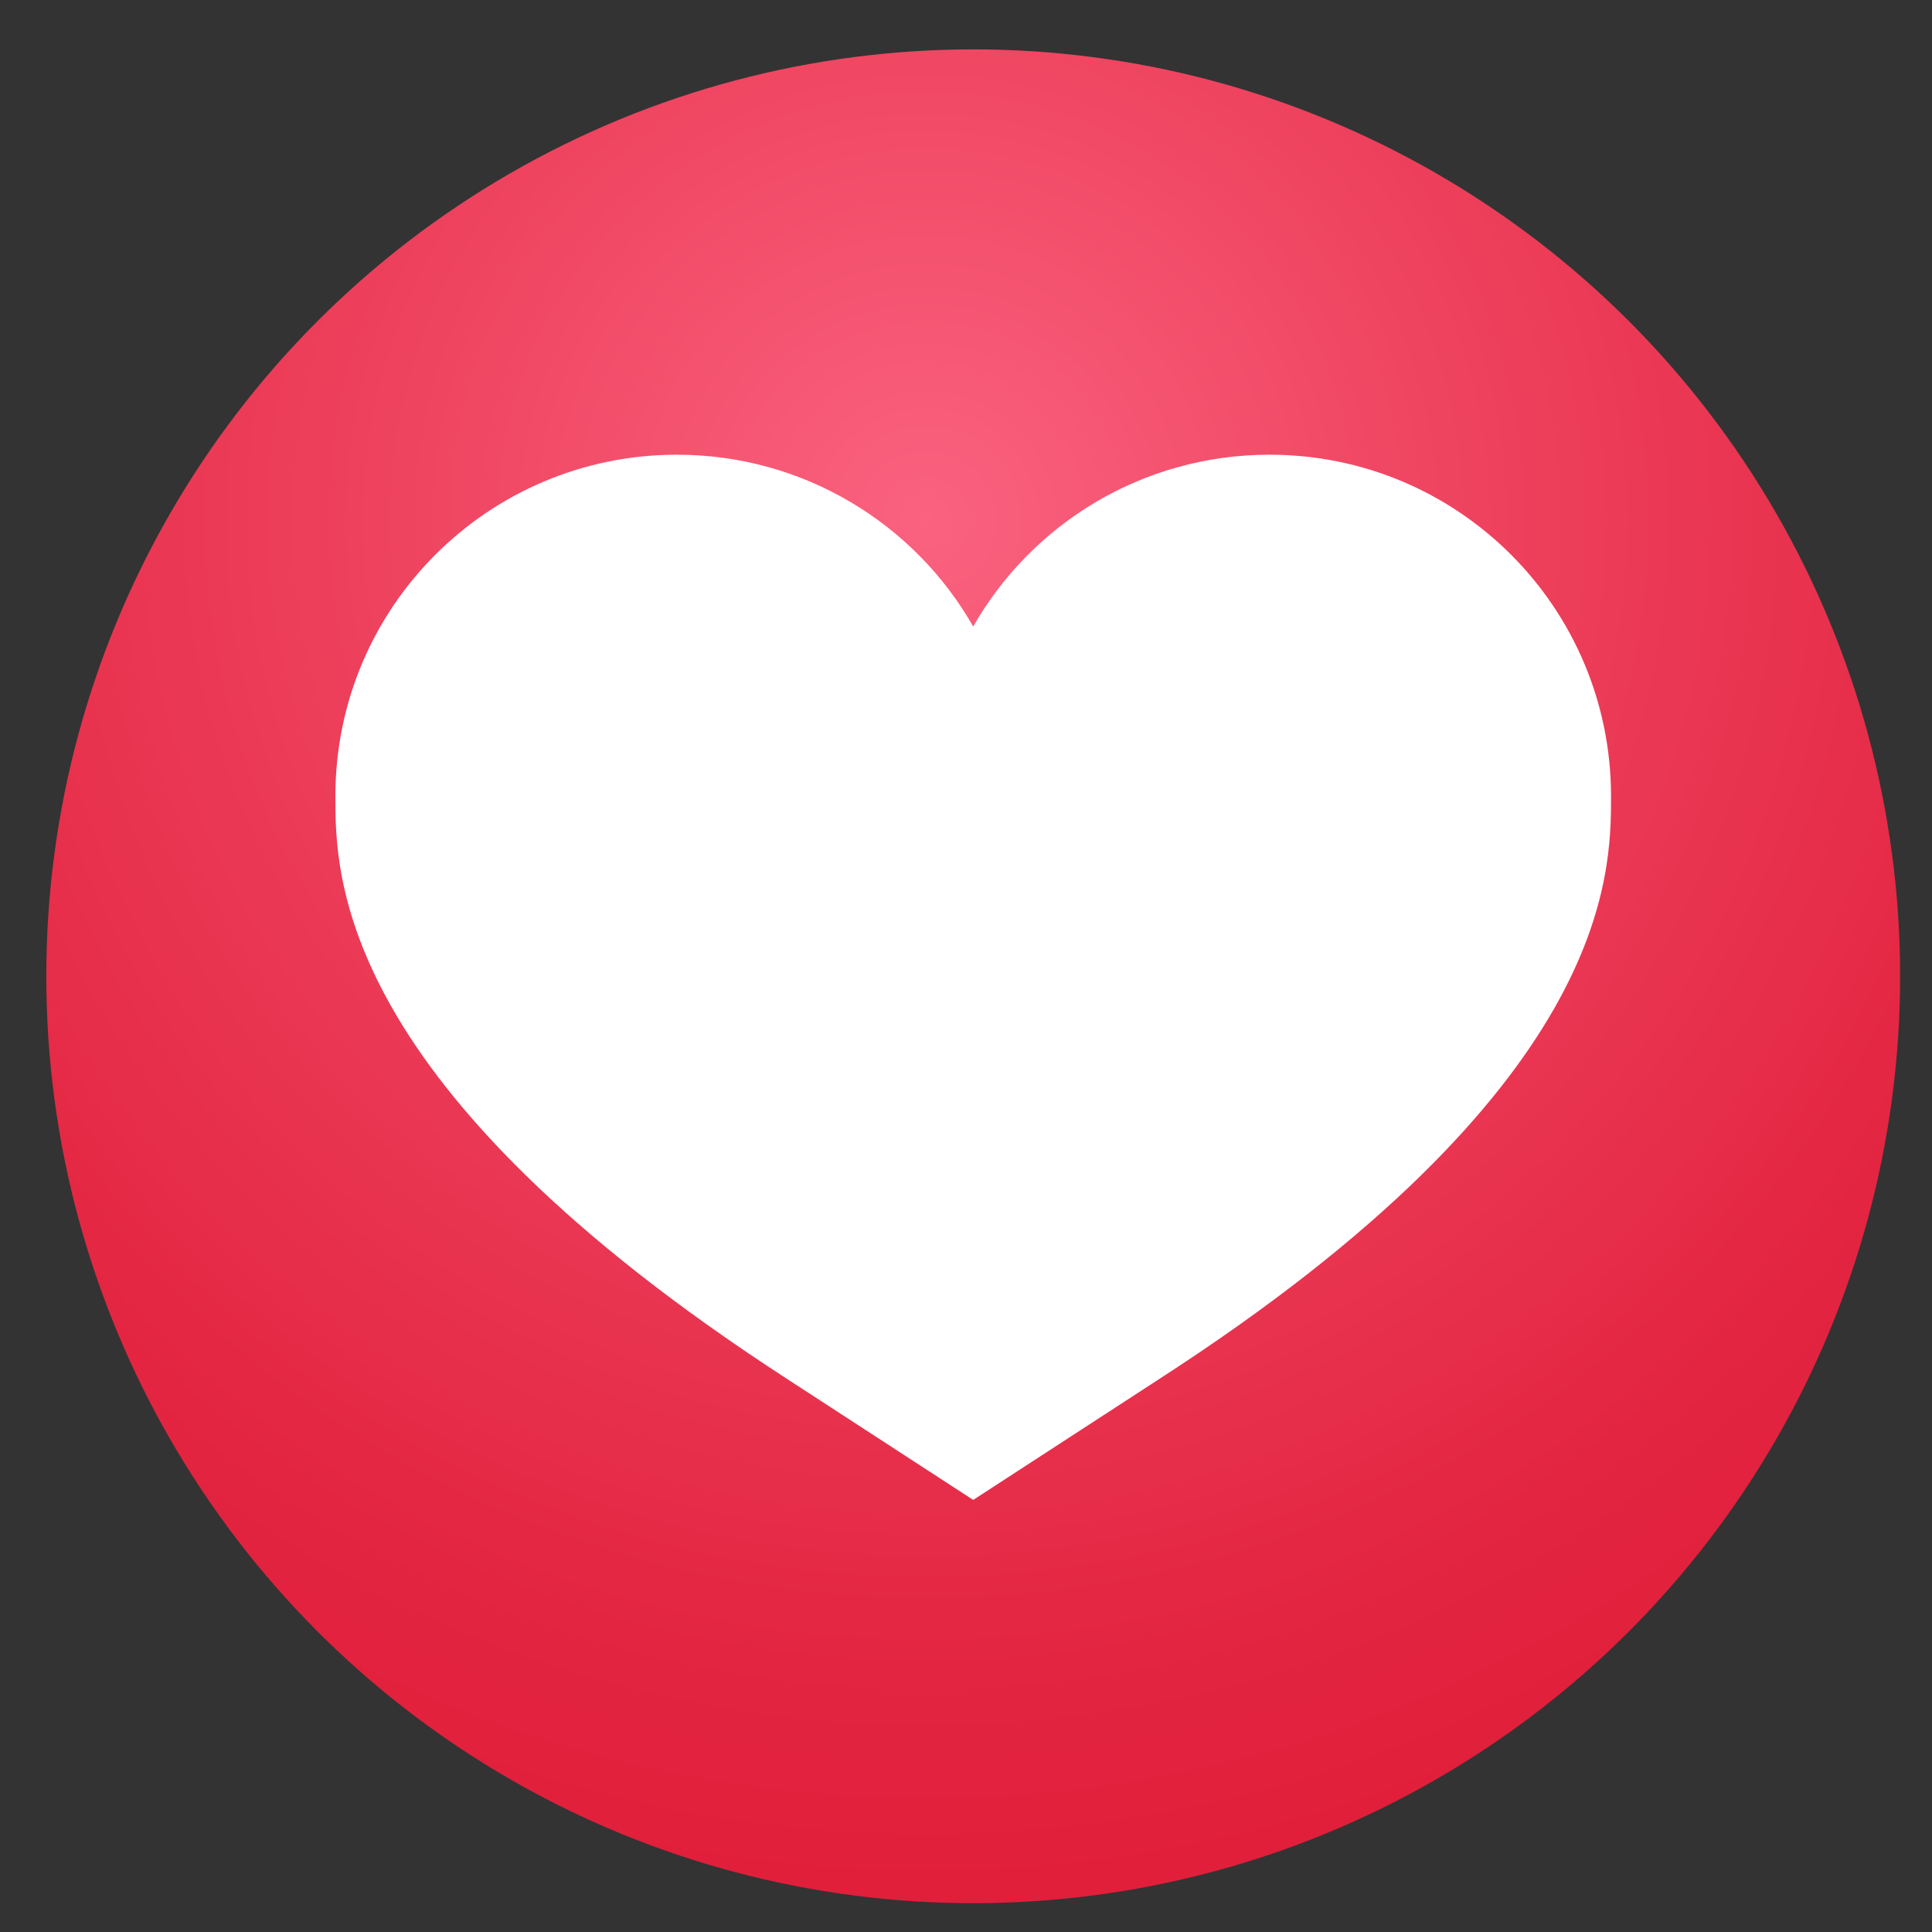 <?xml version="1.0" encoding="utf-8"?>
<!-- Generator: Adobe Illustrator 27.3.1, SVG Export Plug-In . SVG Version: 6.00 Build 0)  -->
<svg version="1.1" id="Layer_1" xmlns="http://www.w3.org/2000/svg" xmlns:xlink="http://www.w3.org/1999/xlink" x="0px" y="0px"
	 viewBox="0 0 187.8 187.8" style="enable-background:new 0 0 187.8 187.8;" xml:space="preserve">
<rect x="0" y="0" width="187.8" height="187.8" fill="#333333" stroke="none"/>
<style type="text/css">
	.st0{fill:url(#SVGID_1_);}
	.st1{fill:#FFFFFF;}
	.st2{fill:url(#SVGID_00000052084551409756216210000006584116112695454653_);}
	.st3{fill:url(#SVGID_00000179630286114290220920000008565998371009509010_);}
</style>
<g>
	<radialGradient id="SVGID_1_" cx="90.057" cy="50.639" r="143.486" gradientUnits="userSpaceOnUse">
		<stop  offset="0" style="stop-color:#FA627F"/>
		<stop  offset="0.411" style="stop-color:#ED3F5B"/>
		<stop  offset="0.779" style="stop-color:#E32541"/>
		<stop  offset="1" style="stop-color:#E01C38"/>
	</radialGradient>
	<circle class="st0" cx="94.6" cy="94.9" r="90.1"/>
	<g>
		<path class="st1" d="M94.6,145.8l-18-11.7c-44-28.5-44-49-44-56.7c0-18.4,14.9-33.2,33.2-33.2c12.3,0,23.1,6.7,28.8,16.7
			c5.7-10,16.5-16.7,28.8-16.7c18.4,0,33.2,14.9,33.2,33.2c0,7.7,0,28.3-44,56.7L94.6,145.8z"/>
	</g>
</g>
</svg>
